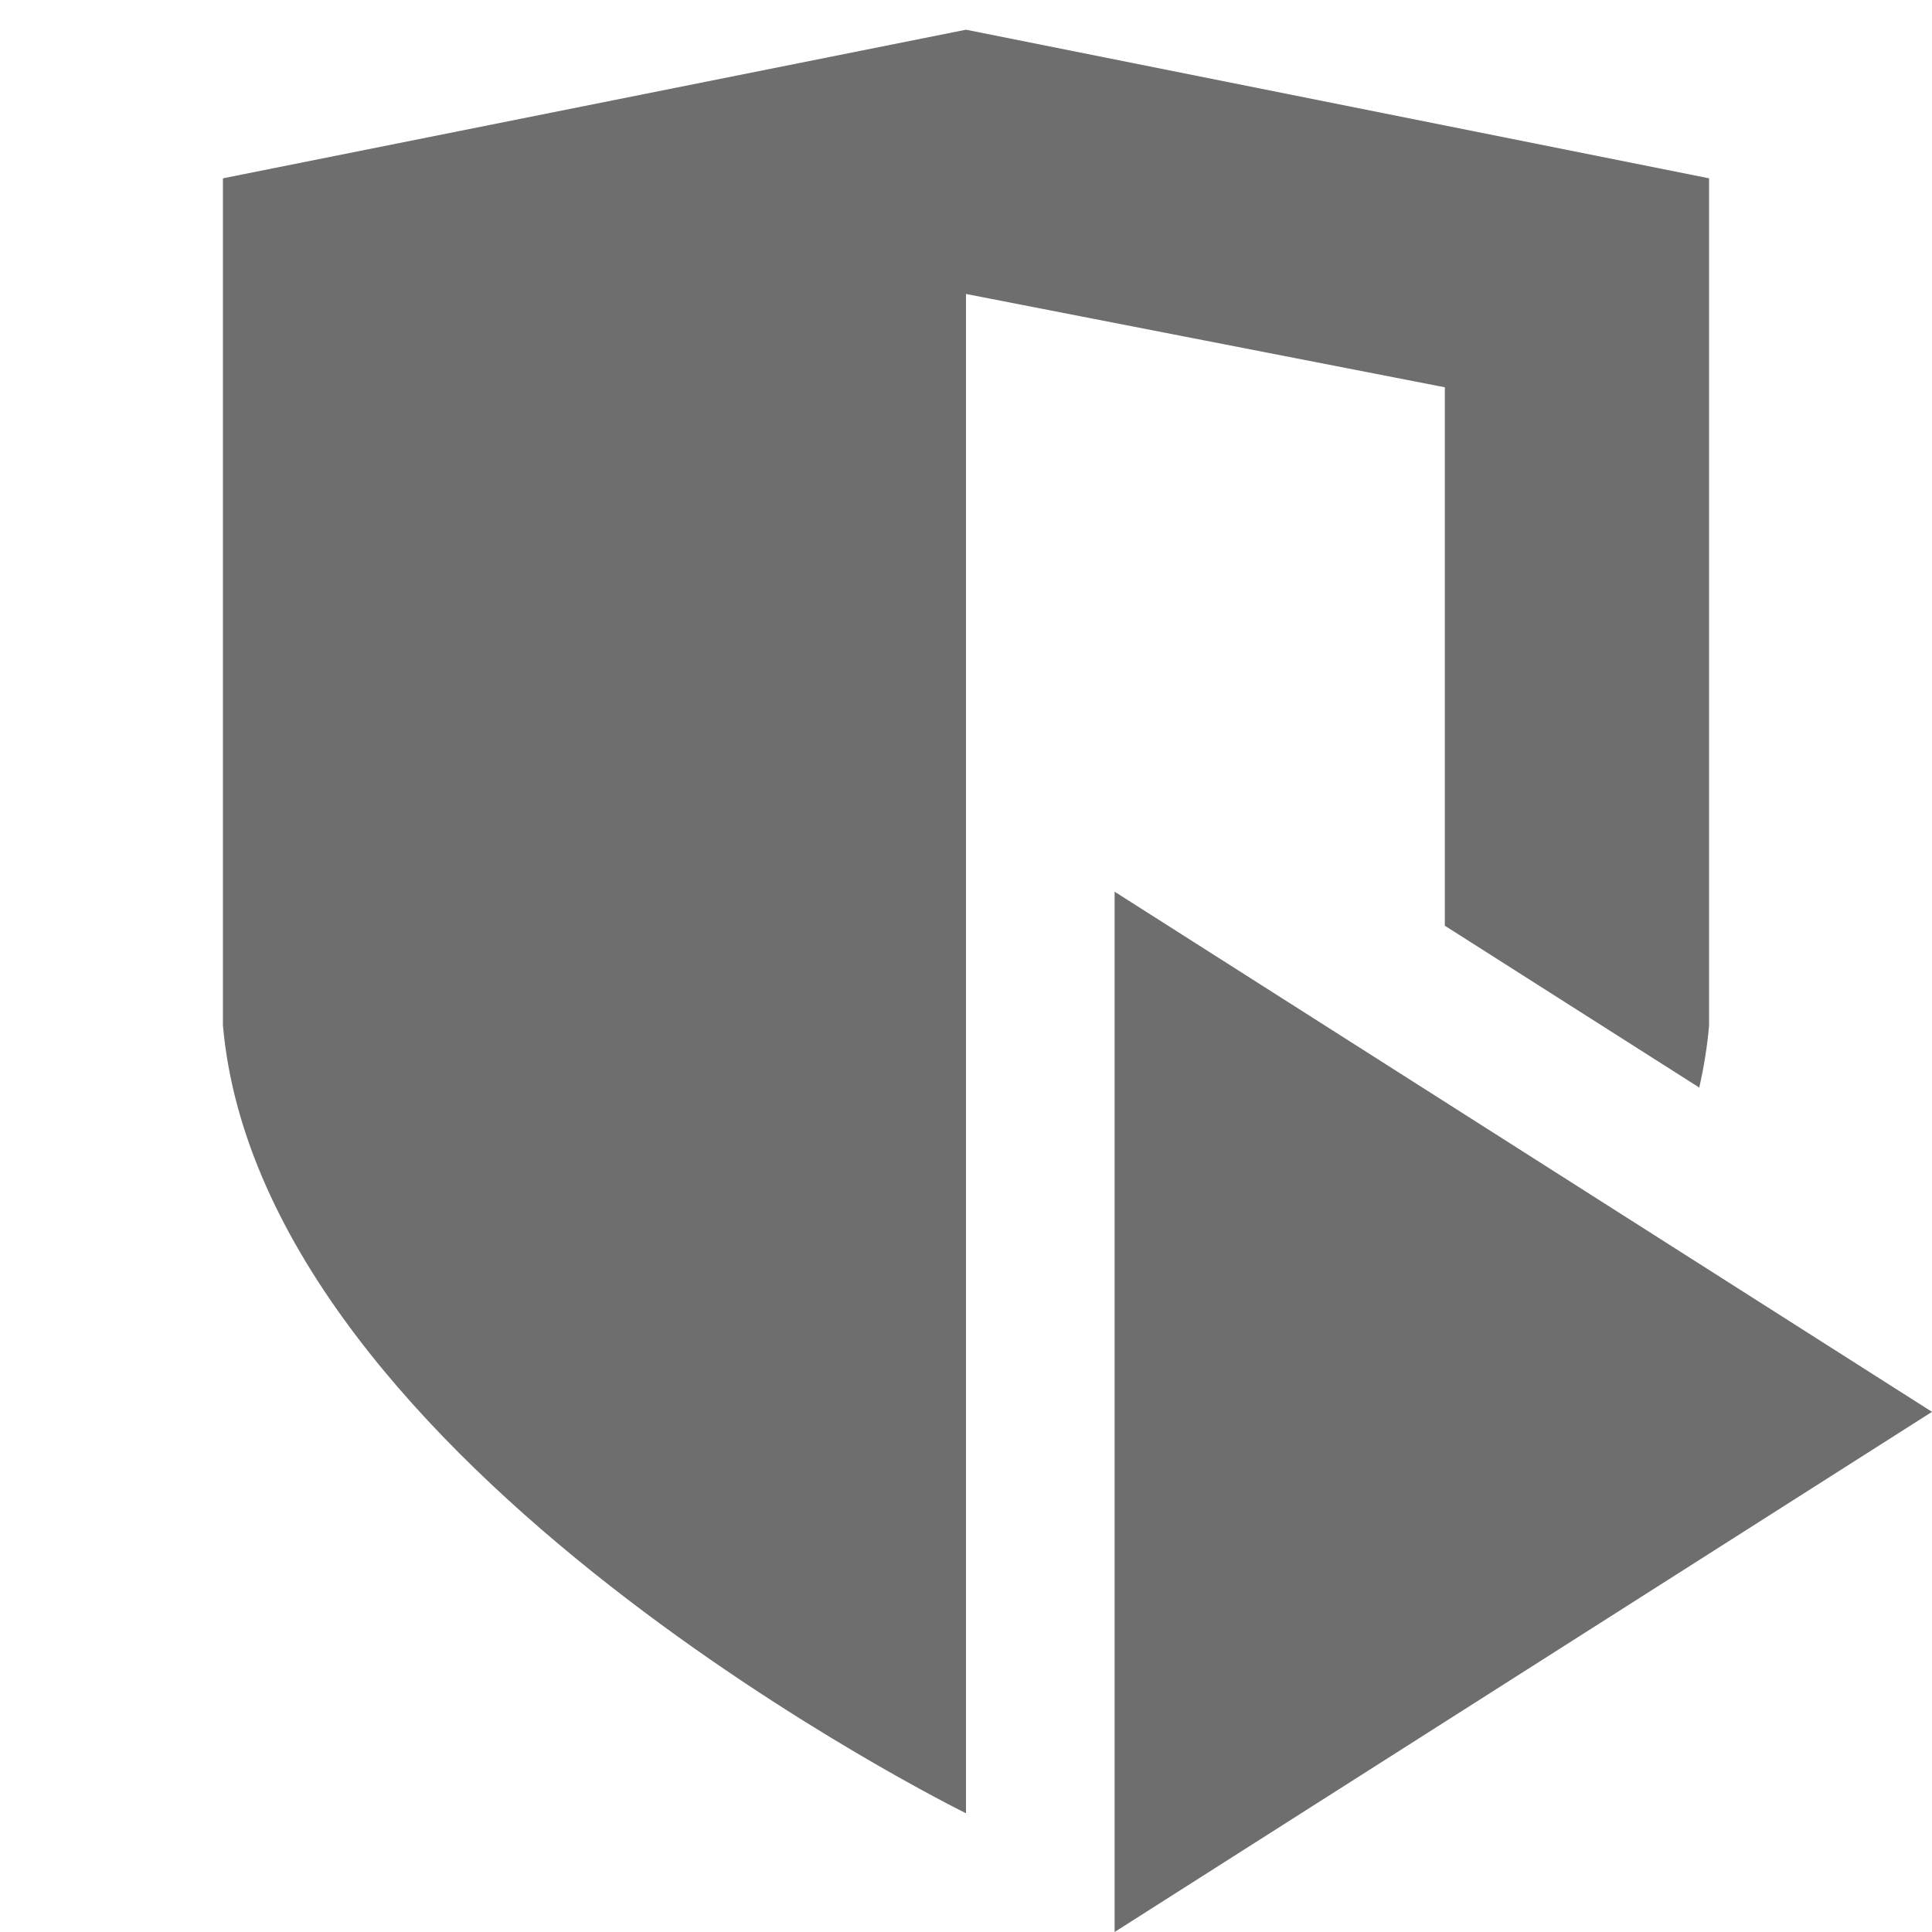 <!-- Copyright 2000-2023 JetBrains s.r.o. and contributors. Use of this source code is governed by the Apache 2.0 license. -->
<svg width="13" height="13" viewBox="0 0 13 13" fill="none" xmlns="http://www.w3.org/2000/svg">
<path fill-rule="evenodd" clip-rule="evenodd" d="M7.5 6L13 9.5L7.5 13V6Z" fill="#6E6E6E"/>
<path d="M6.5 0.2L1.5 1.2V6.9C1.764 9.874 6.498 12.2 6.498 12.2L6.5 12.199V1.978L9.722 2.606V6.229L11.434 7.318C11.465 7.18 11.488 7.041 11.5 6.9V1.2L6.5 0.2Z" fill="#6E6E6E"/>
</svg>
